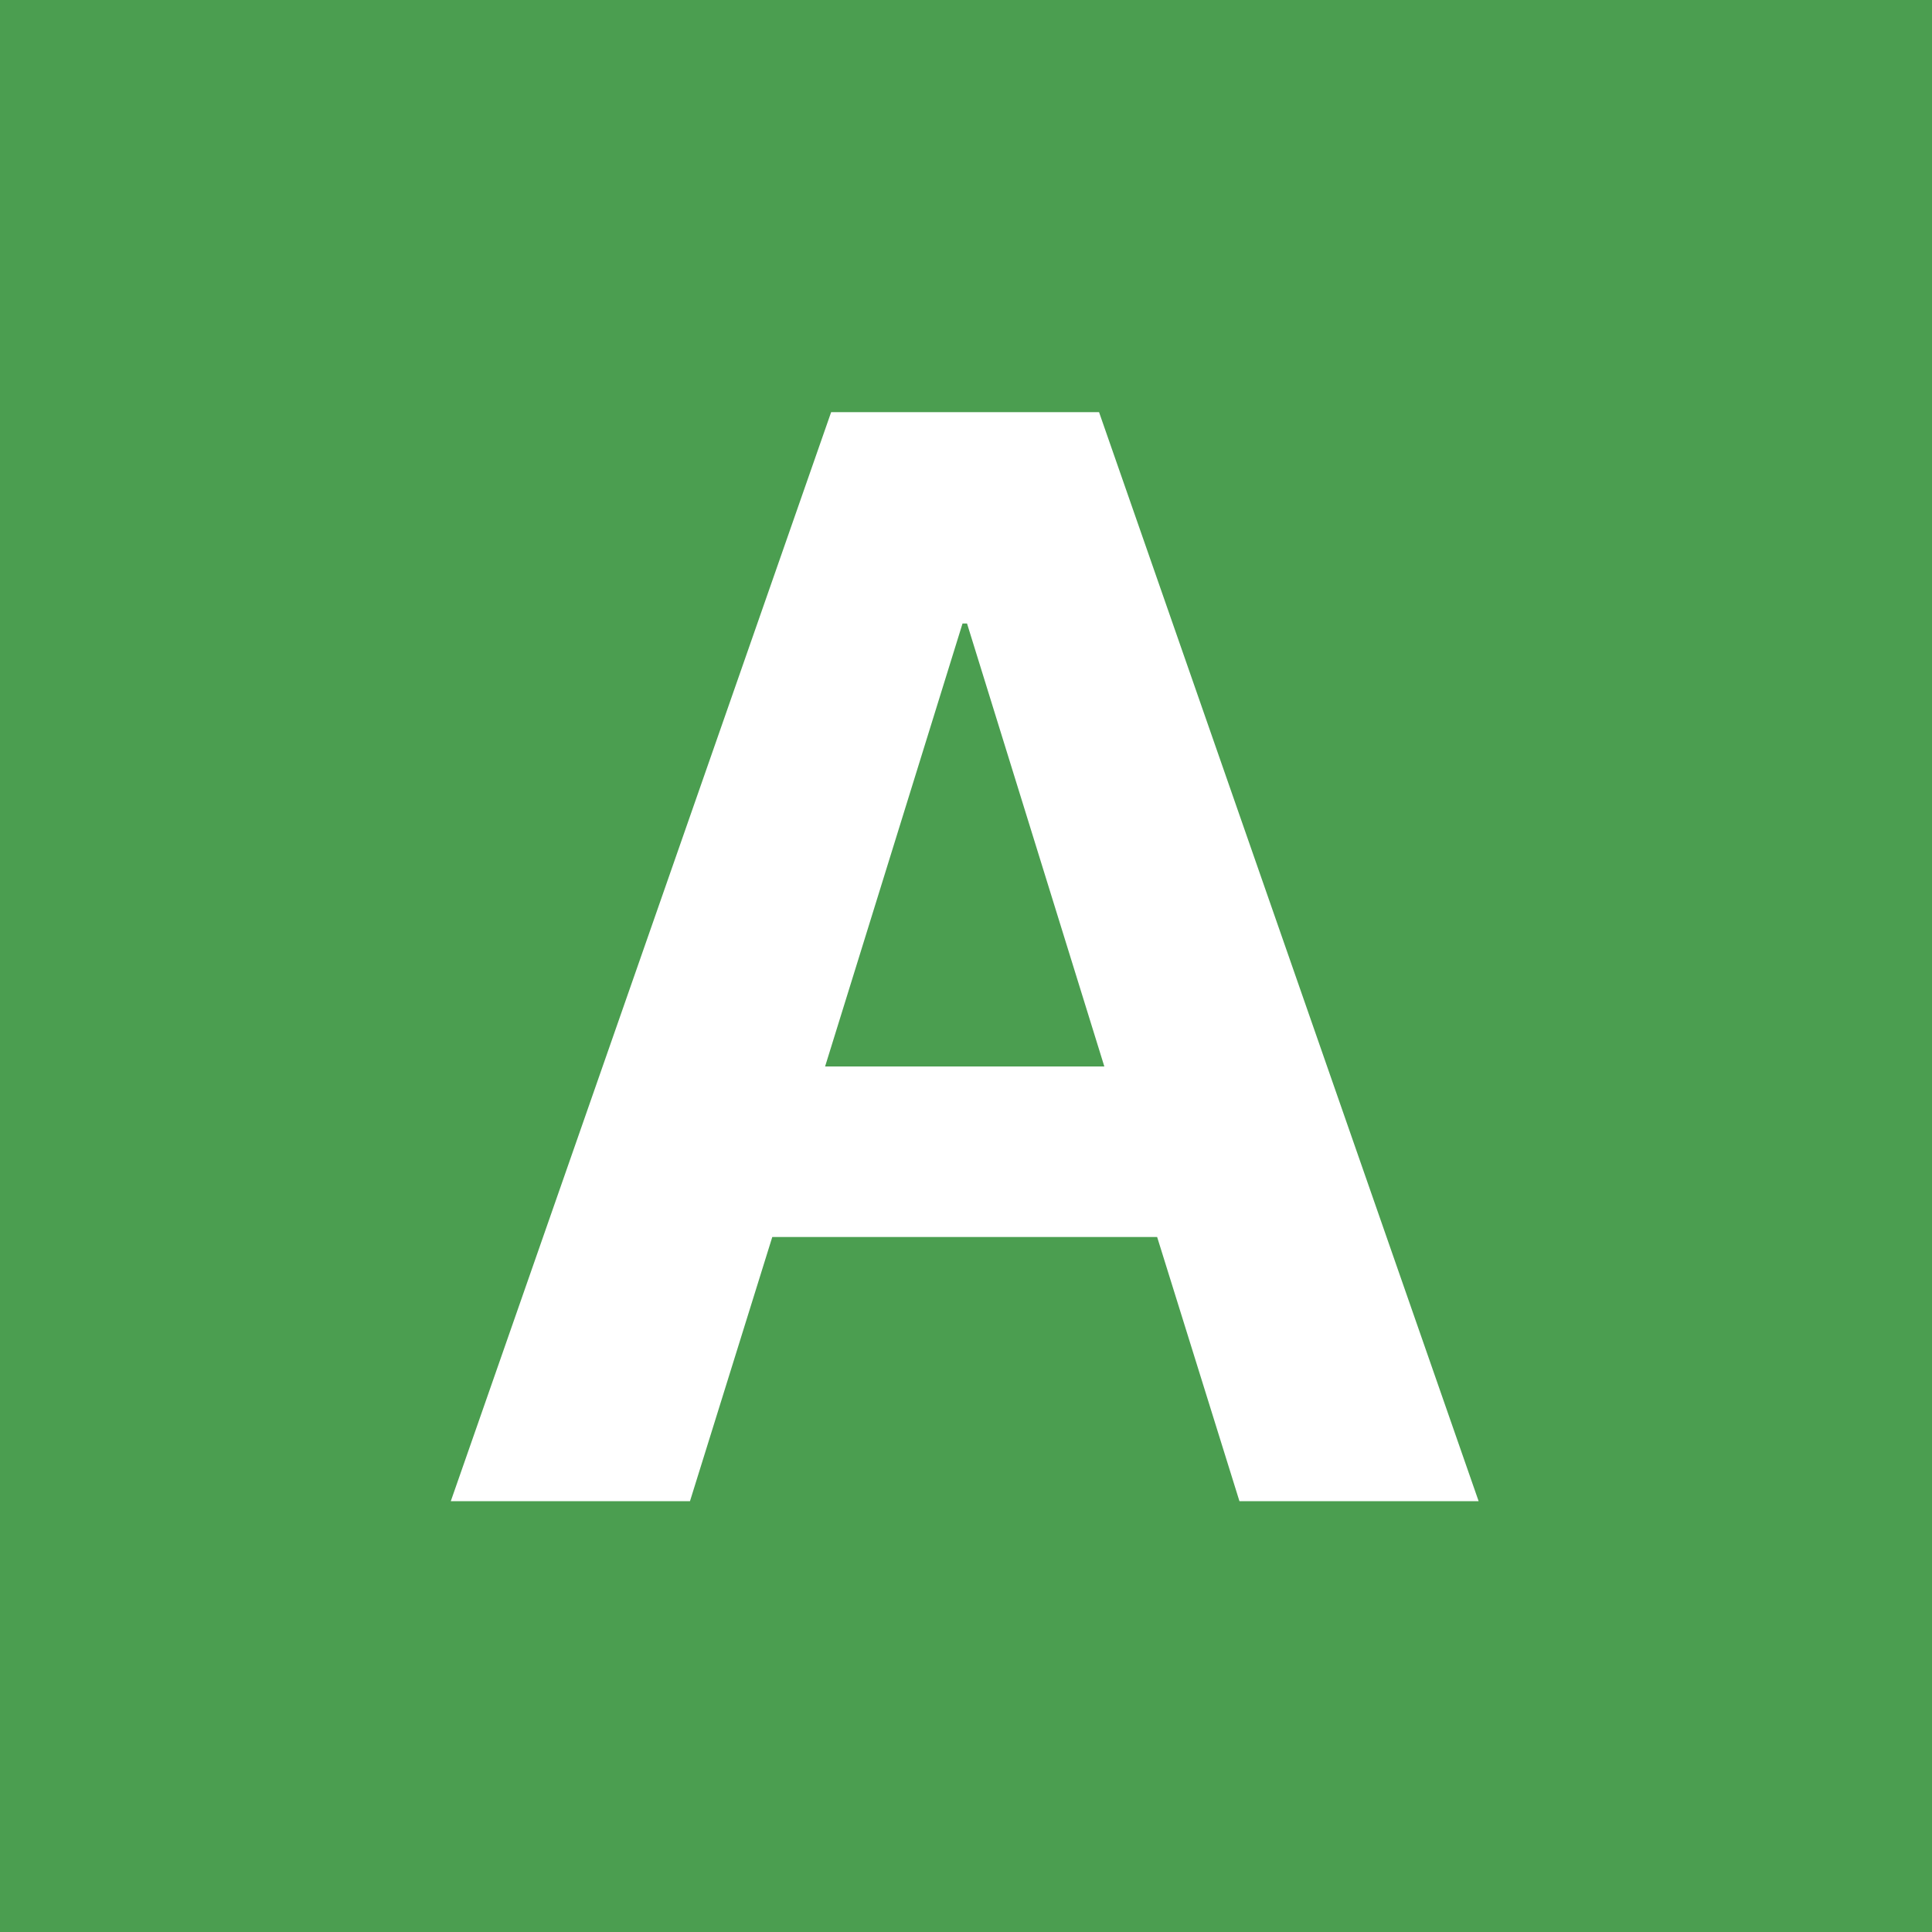 <svg width="15" height="15" viewBox="0 0 15 15" fill="none" xmlns="http://www.w3.org/2000/svg">
<rect width="15" height="15" fill="#4B9E50"/>
<path d="M3.5 11.655H5.357L5.996 9.604H8.984L9.623 11.655H11.48L8.533 3.2H6.453L3.5 11.655ZM7.473 4.841H7.508L8.574 8.28H6.406L7.473 4.841Z" fill="white"/>
</svg>
